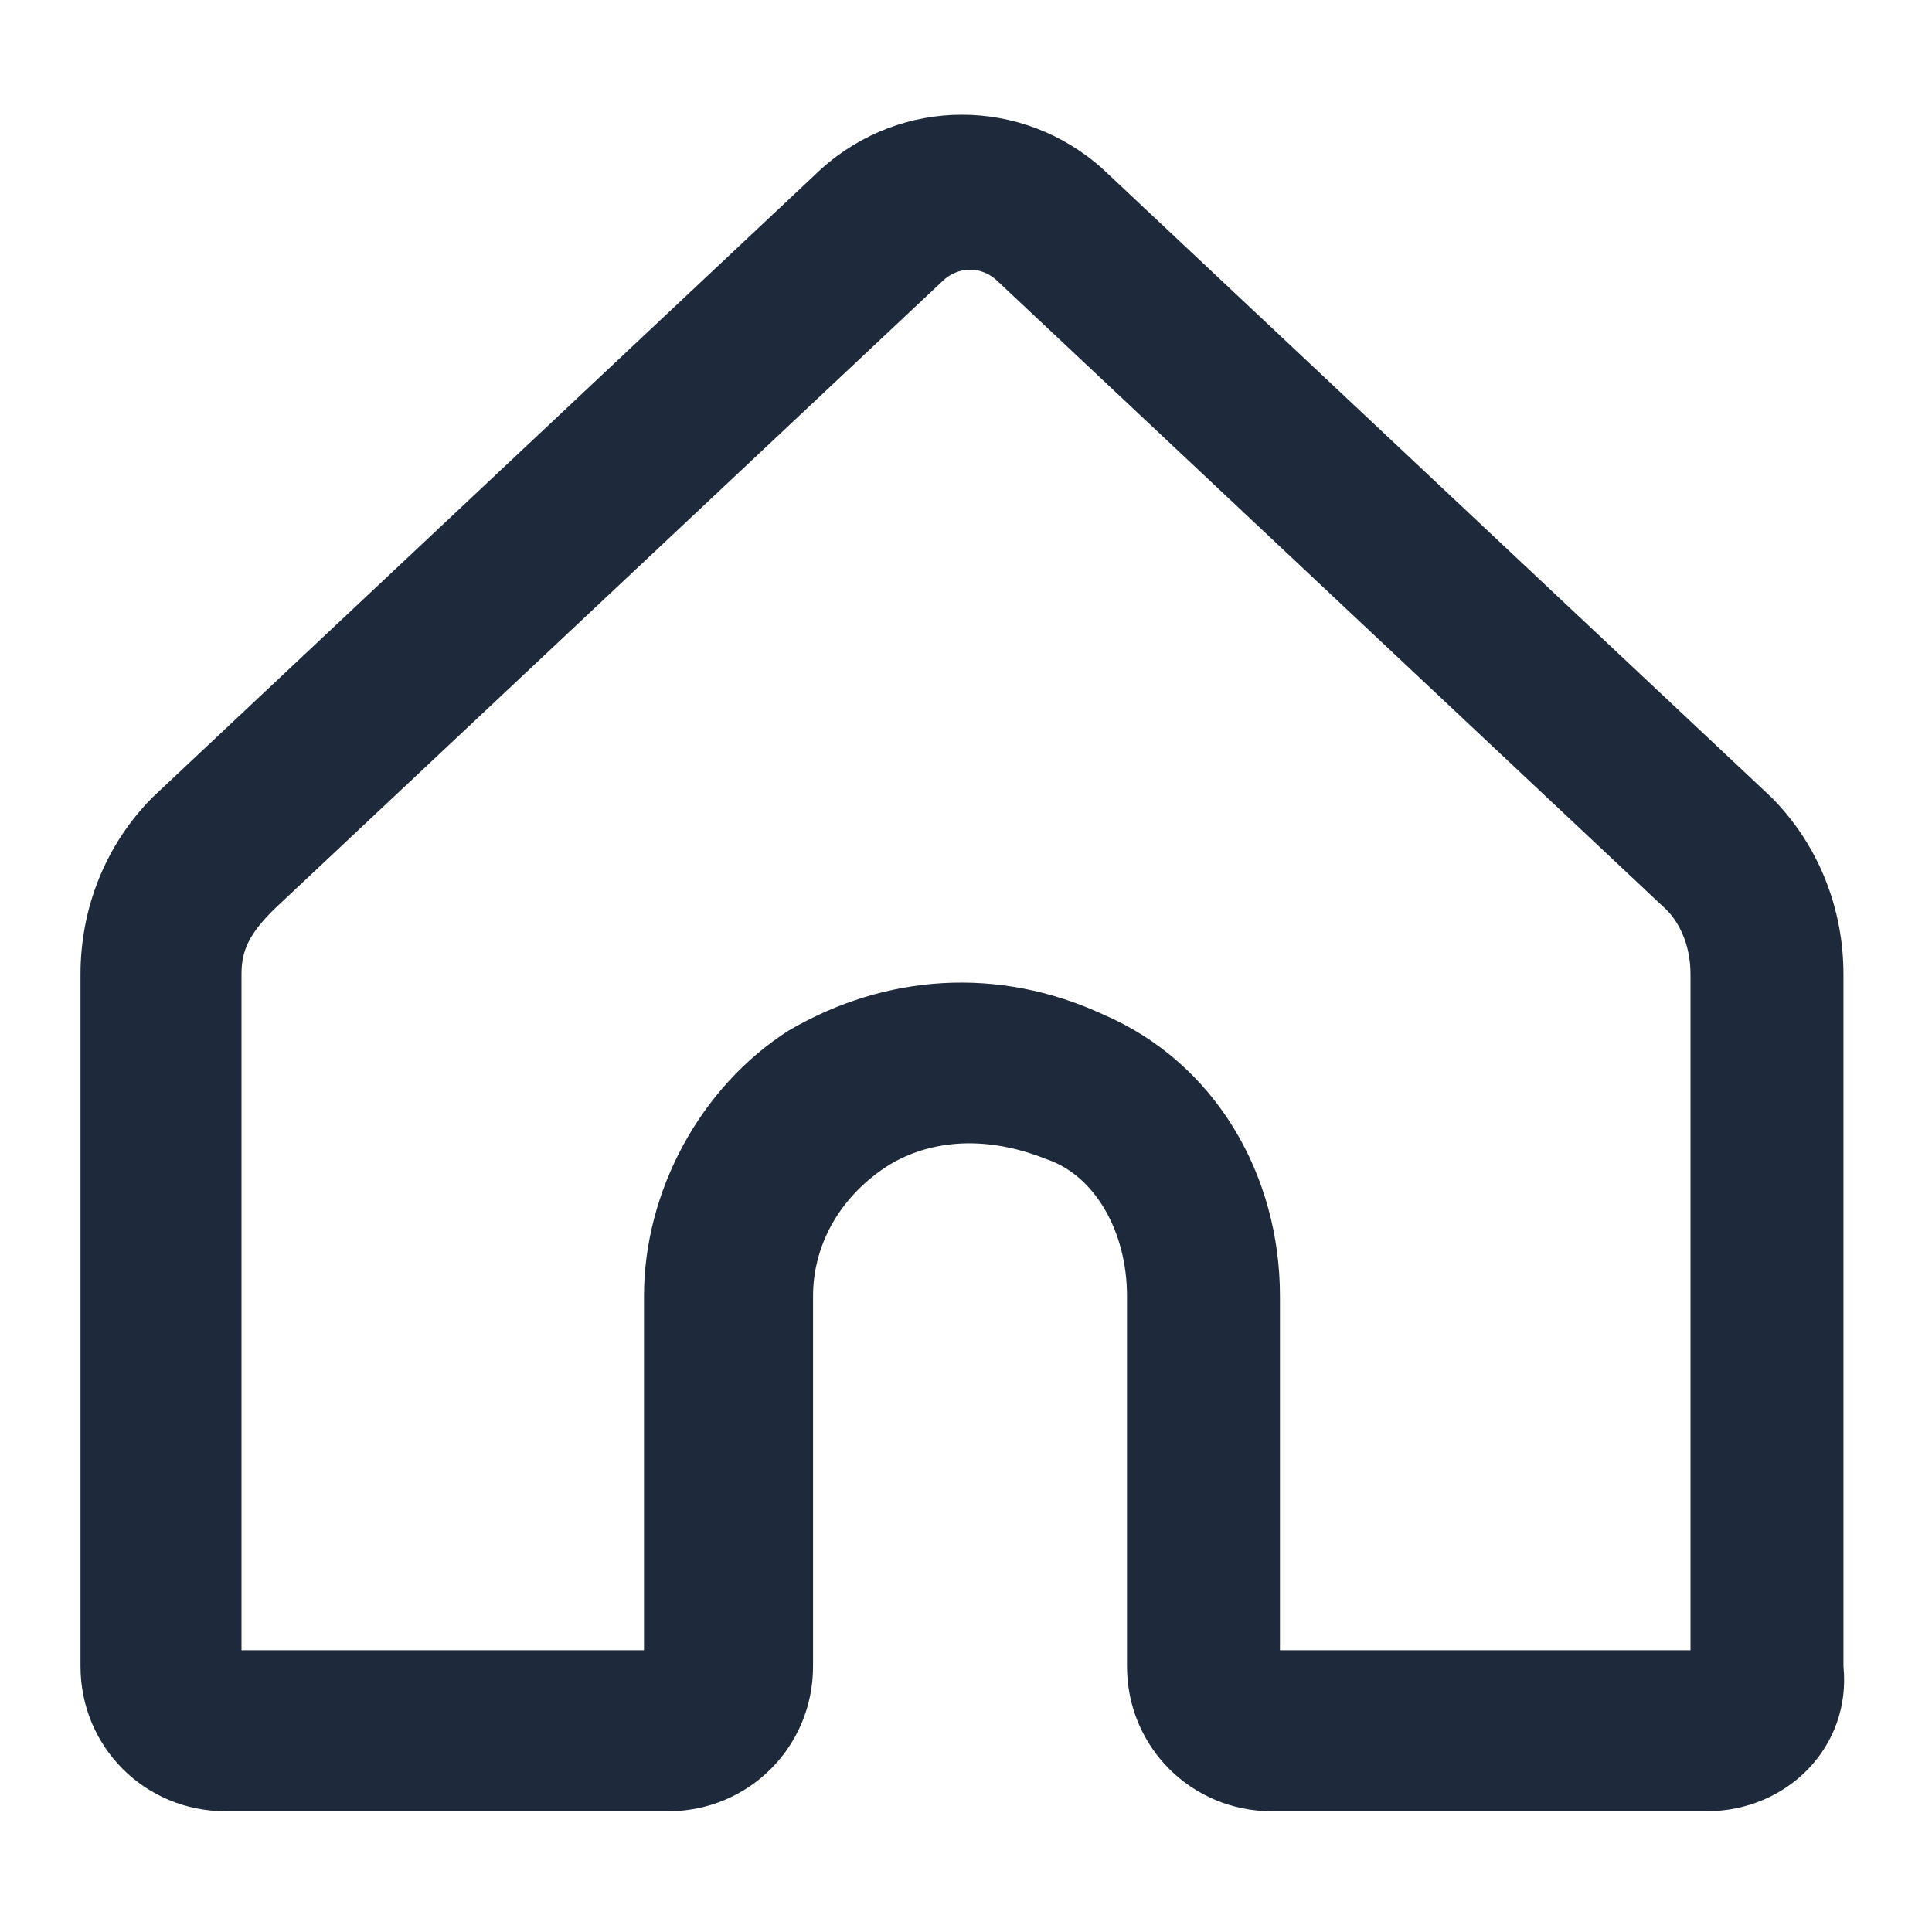 <svg xmlns="http://www.w3.org/2000/svg" height="24" width="24" viewBox="0 0 24 24">
  <path fill="#1e293b" d="M21.2 22.5h-5.4c-1 0-1.8-.8-1.8-1.8v-4.6c0-.8-.4-1.5-1-1.7-1-.4-1.7-.1-2 .1-.6.4-.9 1-.9 1.6v4.6c0 1-.8 1.8-1.8 1.8H2.8c-1 0-1.8-.8-1.8-1.8v-8.6c0-.8.3-1.6.9-2.2l8.3-7.8c1-.9 2.5-.9 3.5 0L22 9.9c.6.6.9 1.4.9 2.2v8.6c.1 1-.7 1.8-1.7 1.8zm-5.2-2h5v-8.4c0-.3-.1-.6-.3-.8l-8.3-7.8c-.2-.2-.5-.2-.7 0l-8.3 7.8c-.3.3-.4.5-.4.8v8.4h5v-4.4c0-1.3.7-2.6 1.8-3.3 1.2-.7 2.6-.8 3.9-.2 1.4.6 2.2 2 2.2 3.5v4.4z"/>
</svg>